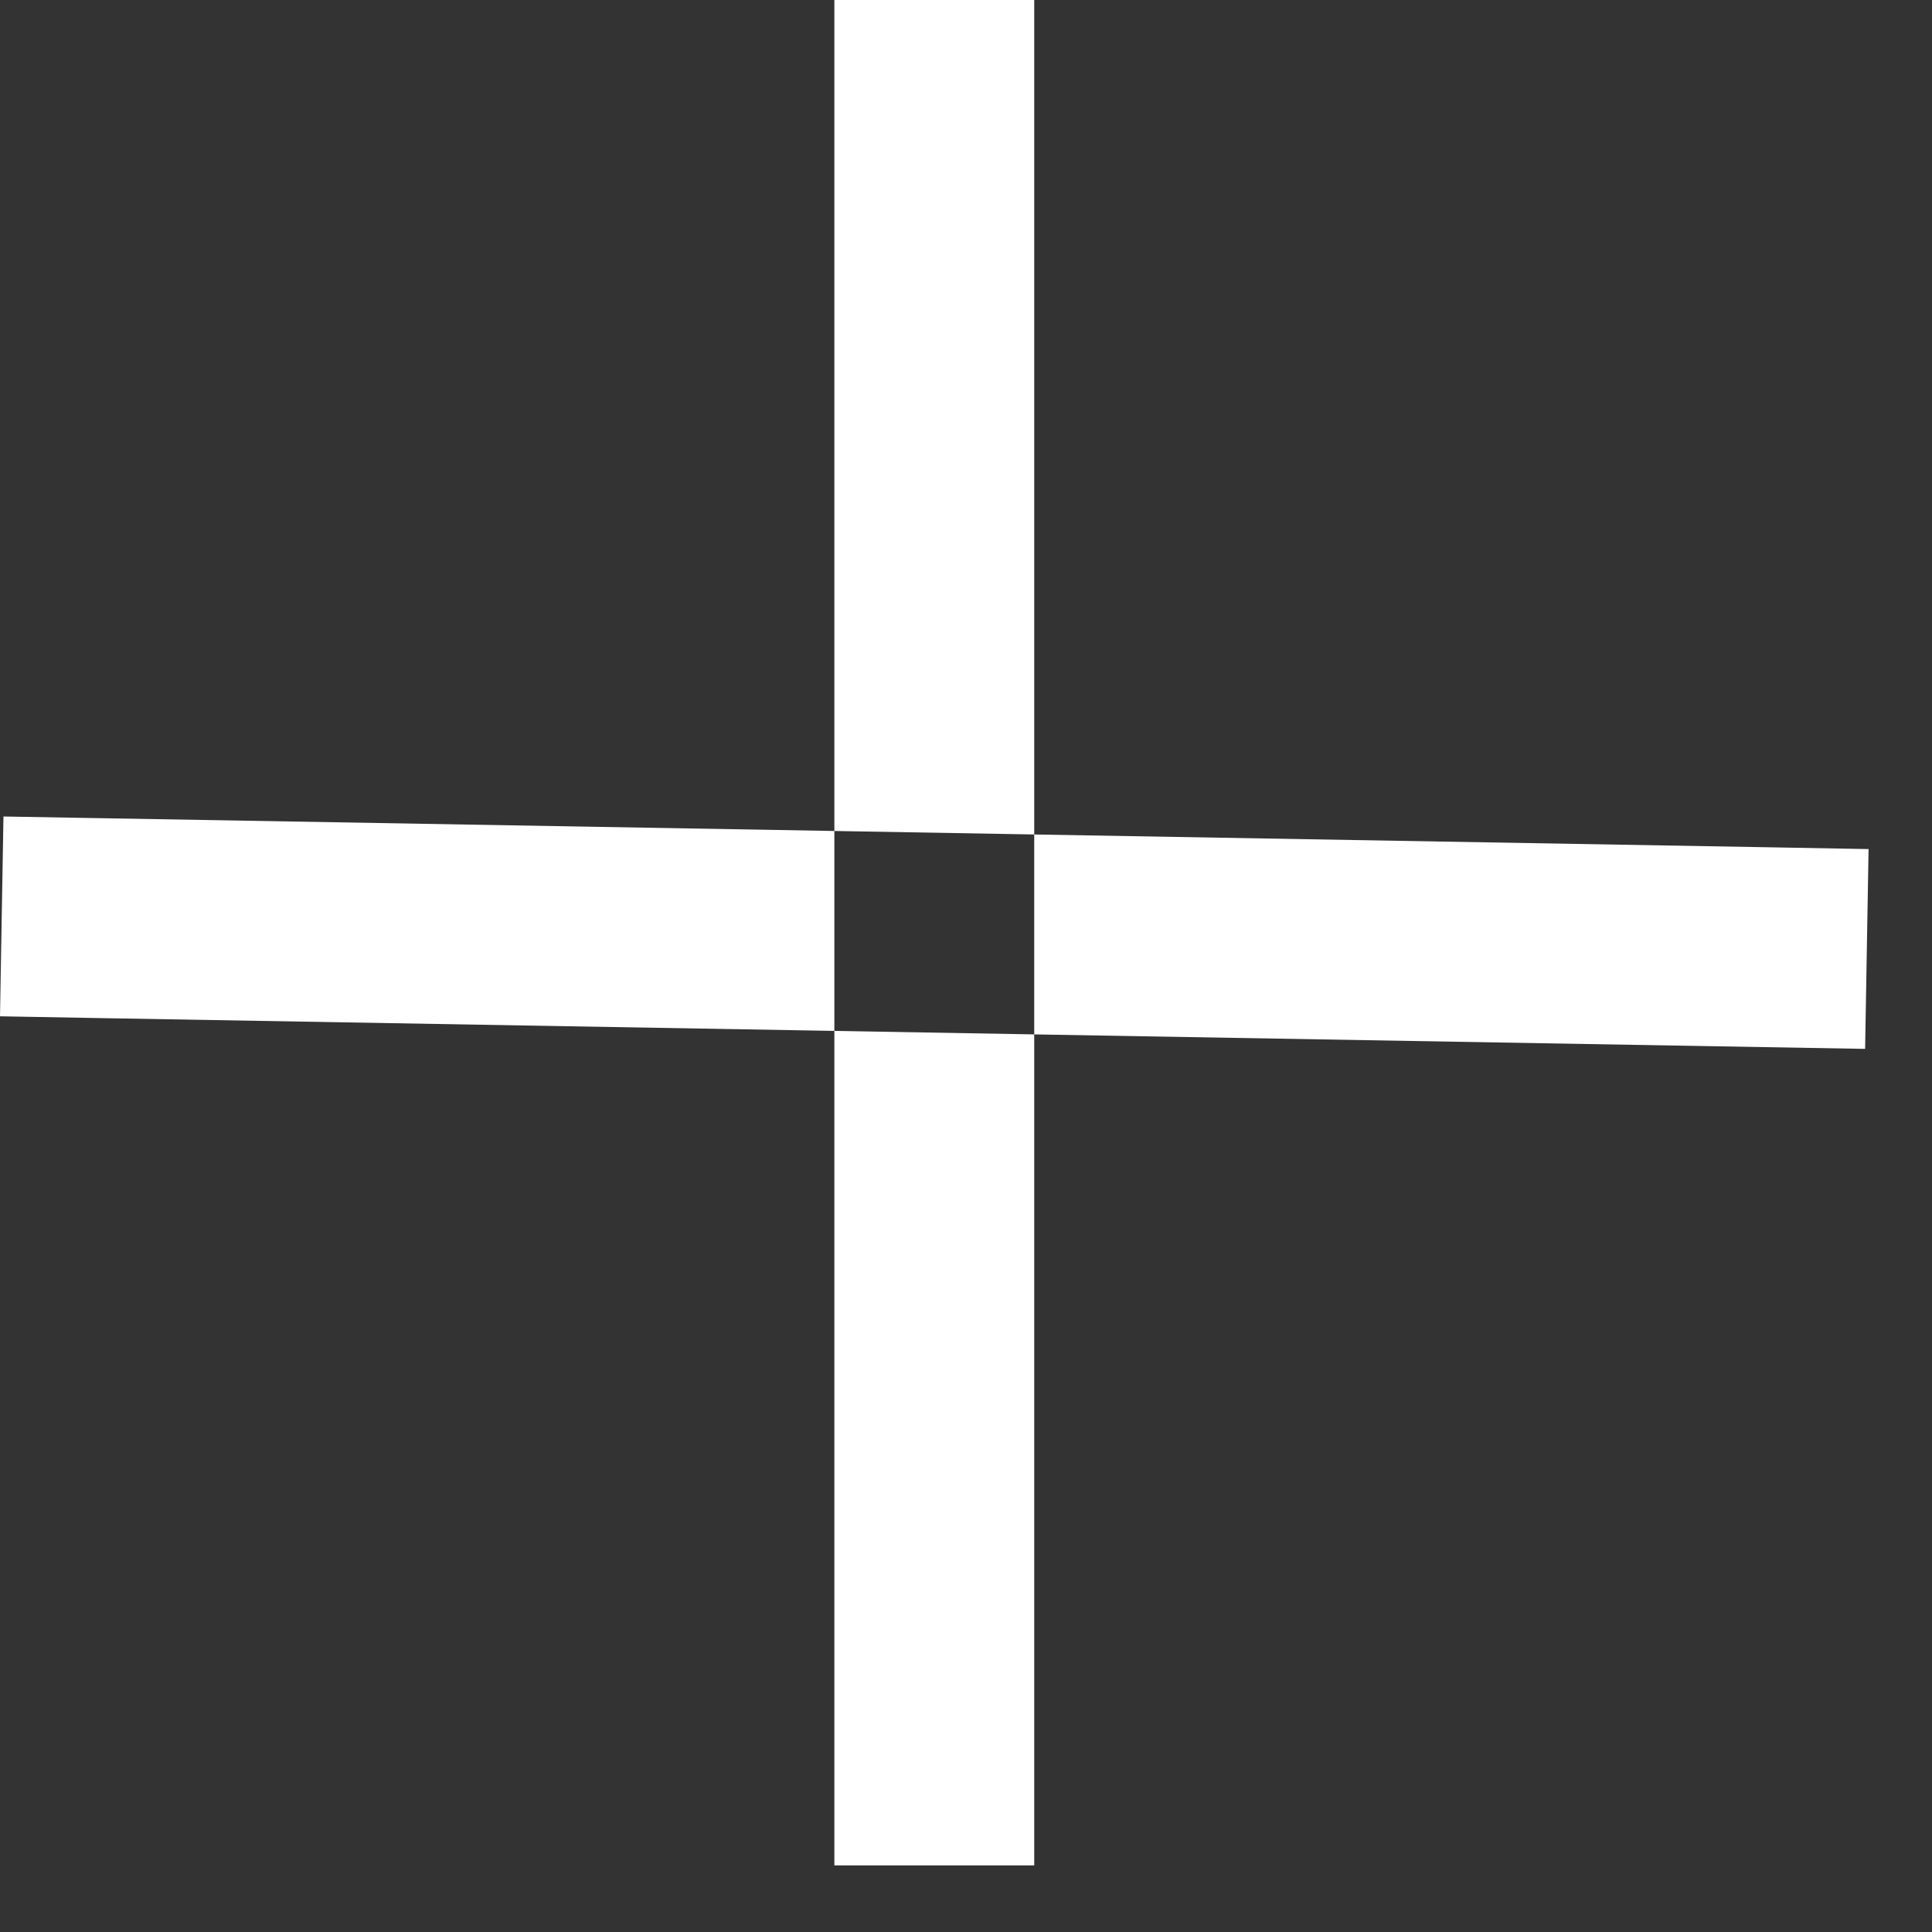 
<svg width="29px" height="29px" viewBox="1328 238 29 29" version="1.1" xmlns="http://www.w3.org/2000/svg" xmlns:xlink="http://www.w3.org/1999/xlink">
    <rect x="1328" y="238" width="29" height="29" fill="#333333" stroke="none"/>
    <!-- Generator: Sketch 41.2 (35397) - http://www.bohemiancoding.com/sketch -->
    <desc>Created with Sketch.</desc>
    <defs></defs>
    <path d="M1340.524,264.5 L1340.524,266 L1343.524,266 L1343.524,264.5 L1343.524,239.5 L1343.524,238 L1340.524,238 L1340.524,239.5 L1340.524,264.5 Z M1354.496,253.718 L1355.996,253.744 L1356.048,250.745 L1354.548,250.718 L1329.552,250.282 L1328.052,250.256 L1328,253.255 L1329.5,253.282 L1354.496,253.718 Z" id="Menu-Burger-Icon-Copy" stroke="none" fill="#FFFFFF" fill-rule="evenodd"></path>
</svg>